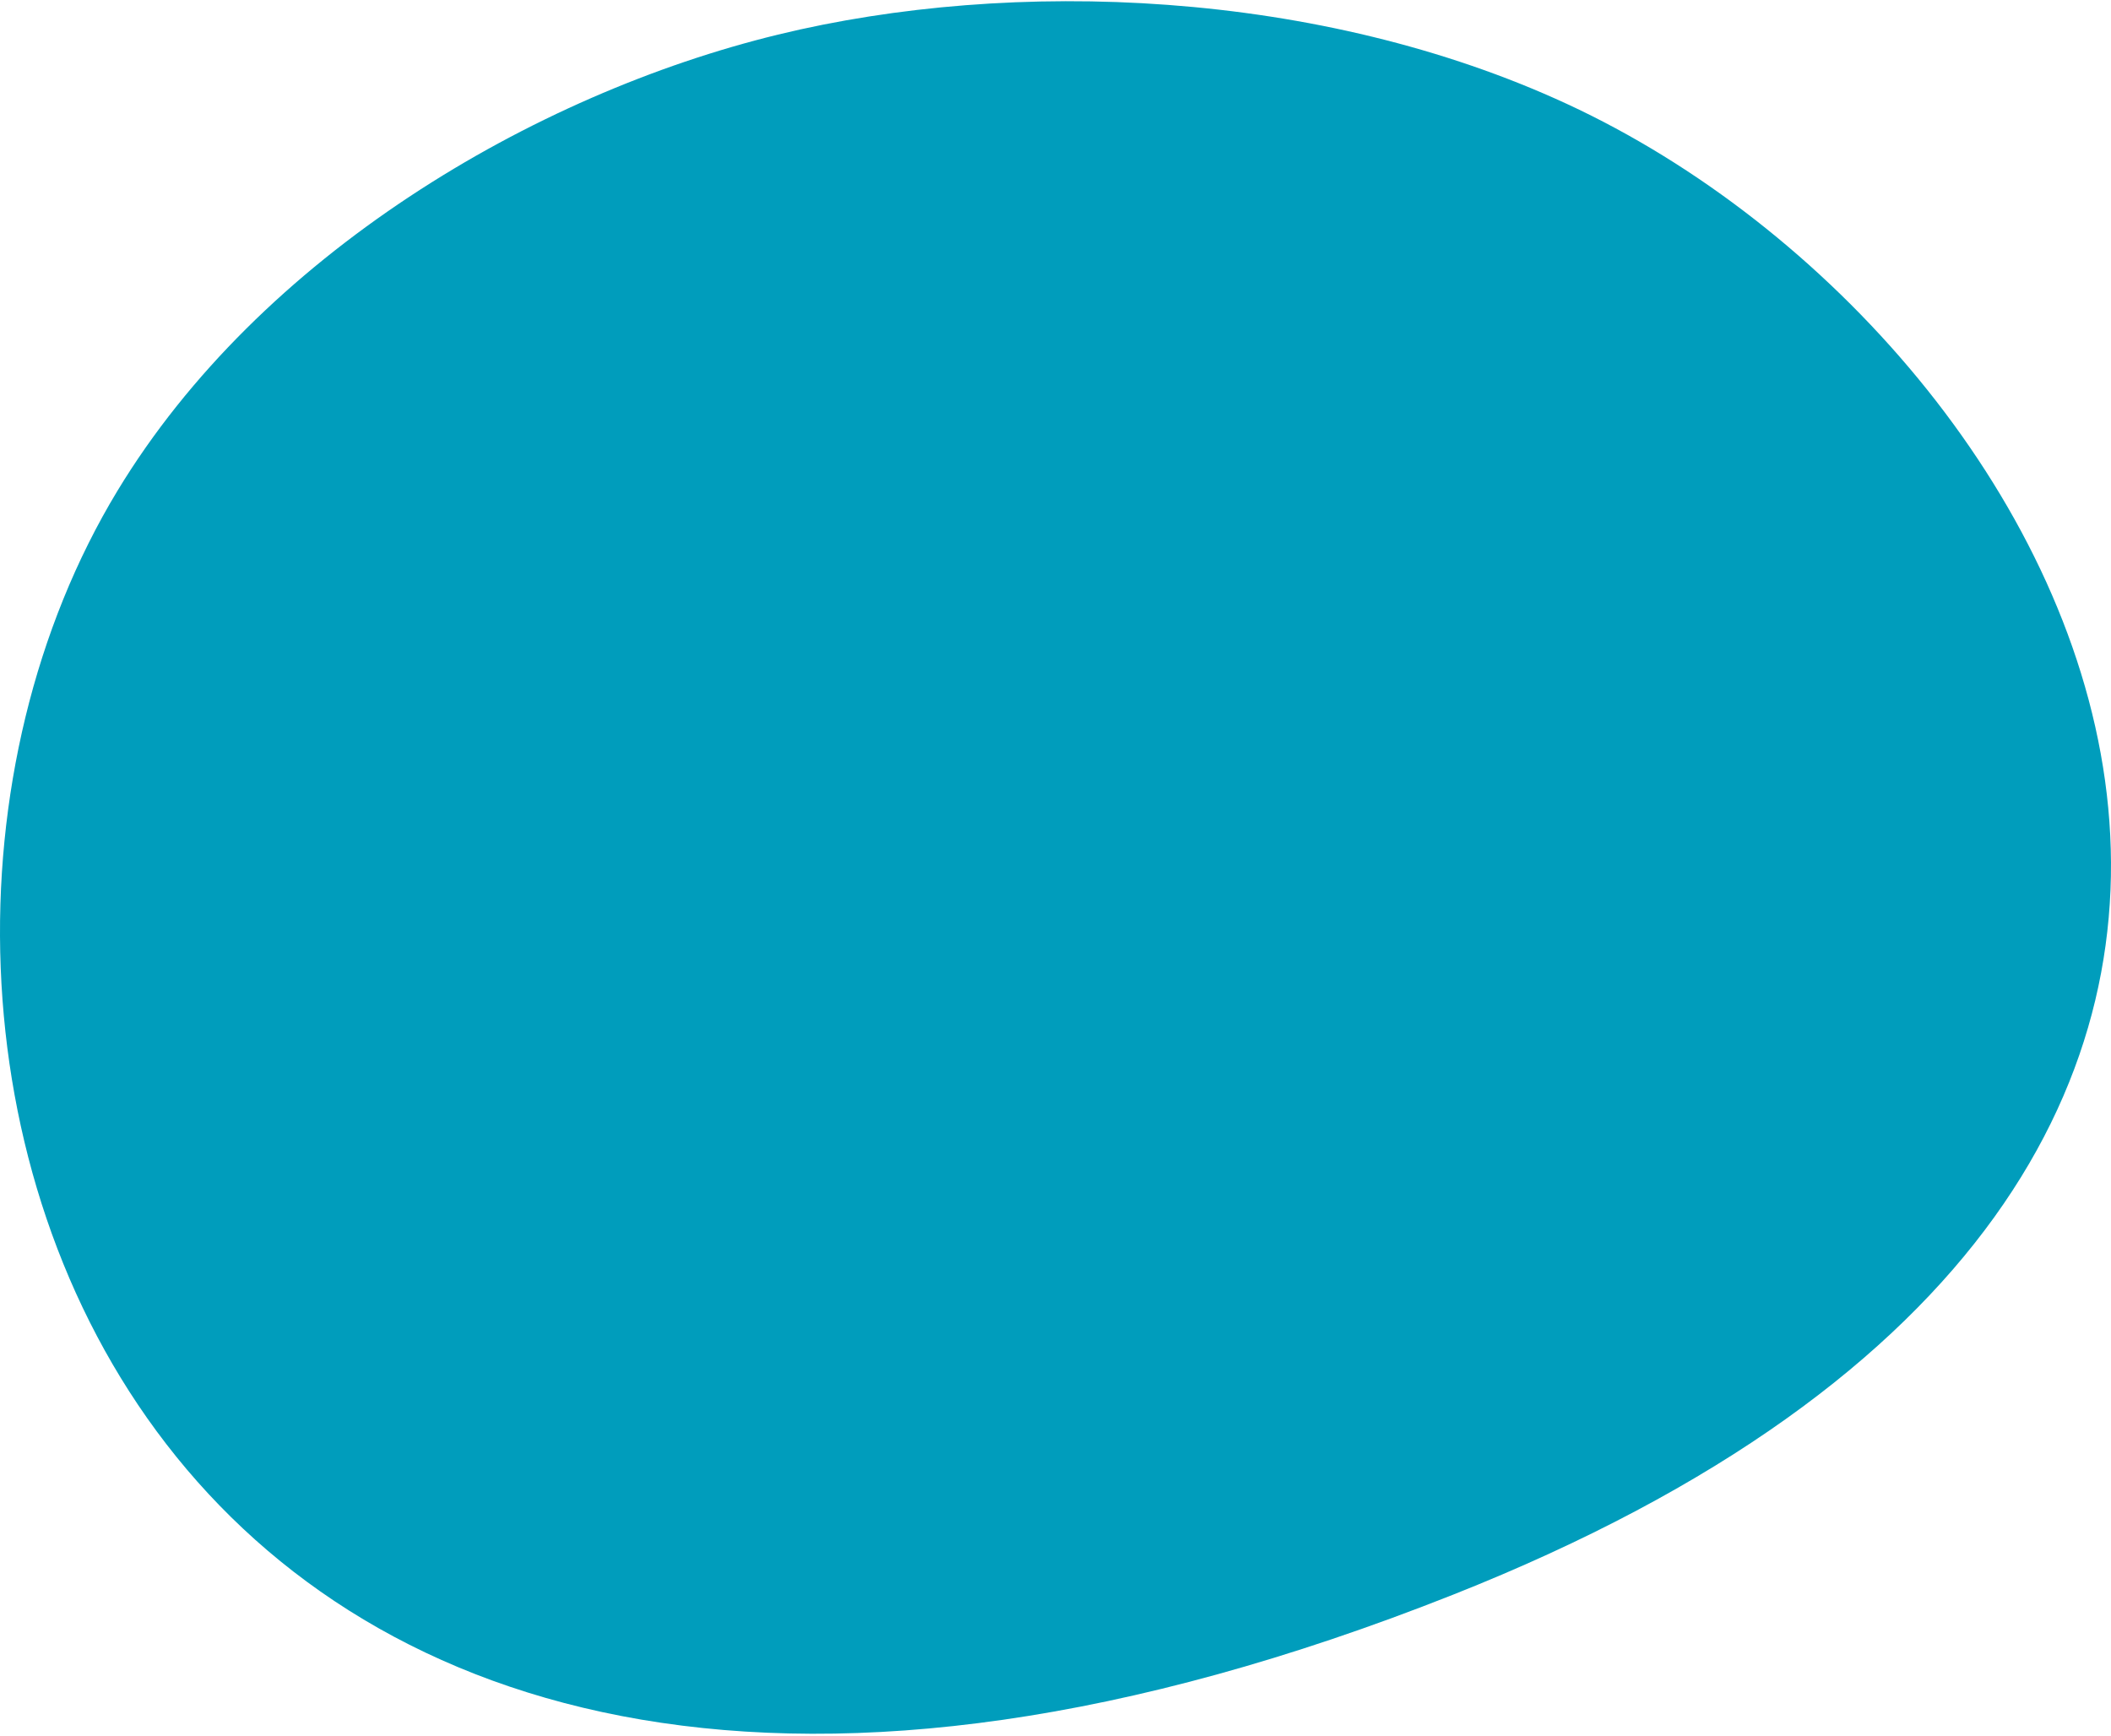 <svg width="315" height="259" viewBox="0 0 315 259" fill="none" xmlns="http://www.w3.org/2000/svg">
<path fill-rule="evenodd" clip-rule="evenodd" d="M116.074 5.169C151.159 -3.37 196.886 -1.587 233.854 15.526C311.172 51.32 376.247 174.817 216.794 237.981C20.108 315.895 -32.008 155.053 17.527 73.24C38.814 38.084 79.554 14.058 116.074 5.169Z" fill="#009DBC"/>
</svg>
